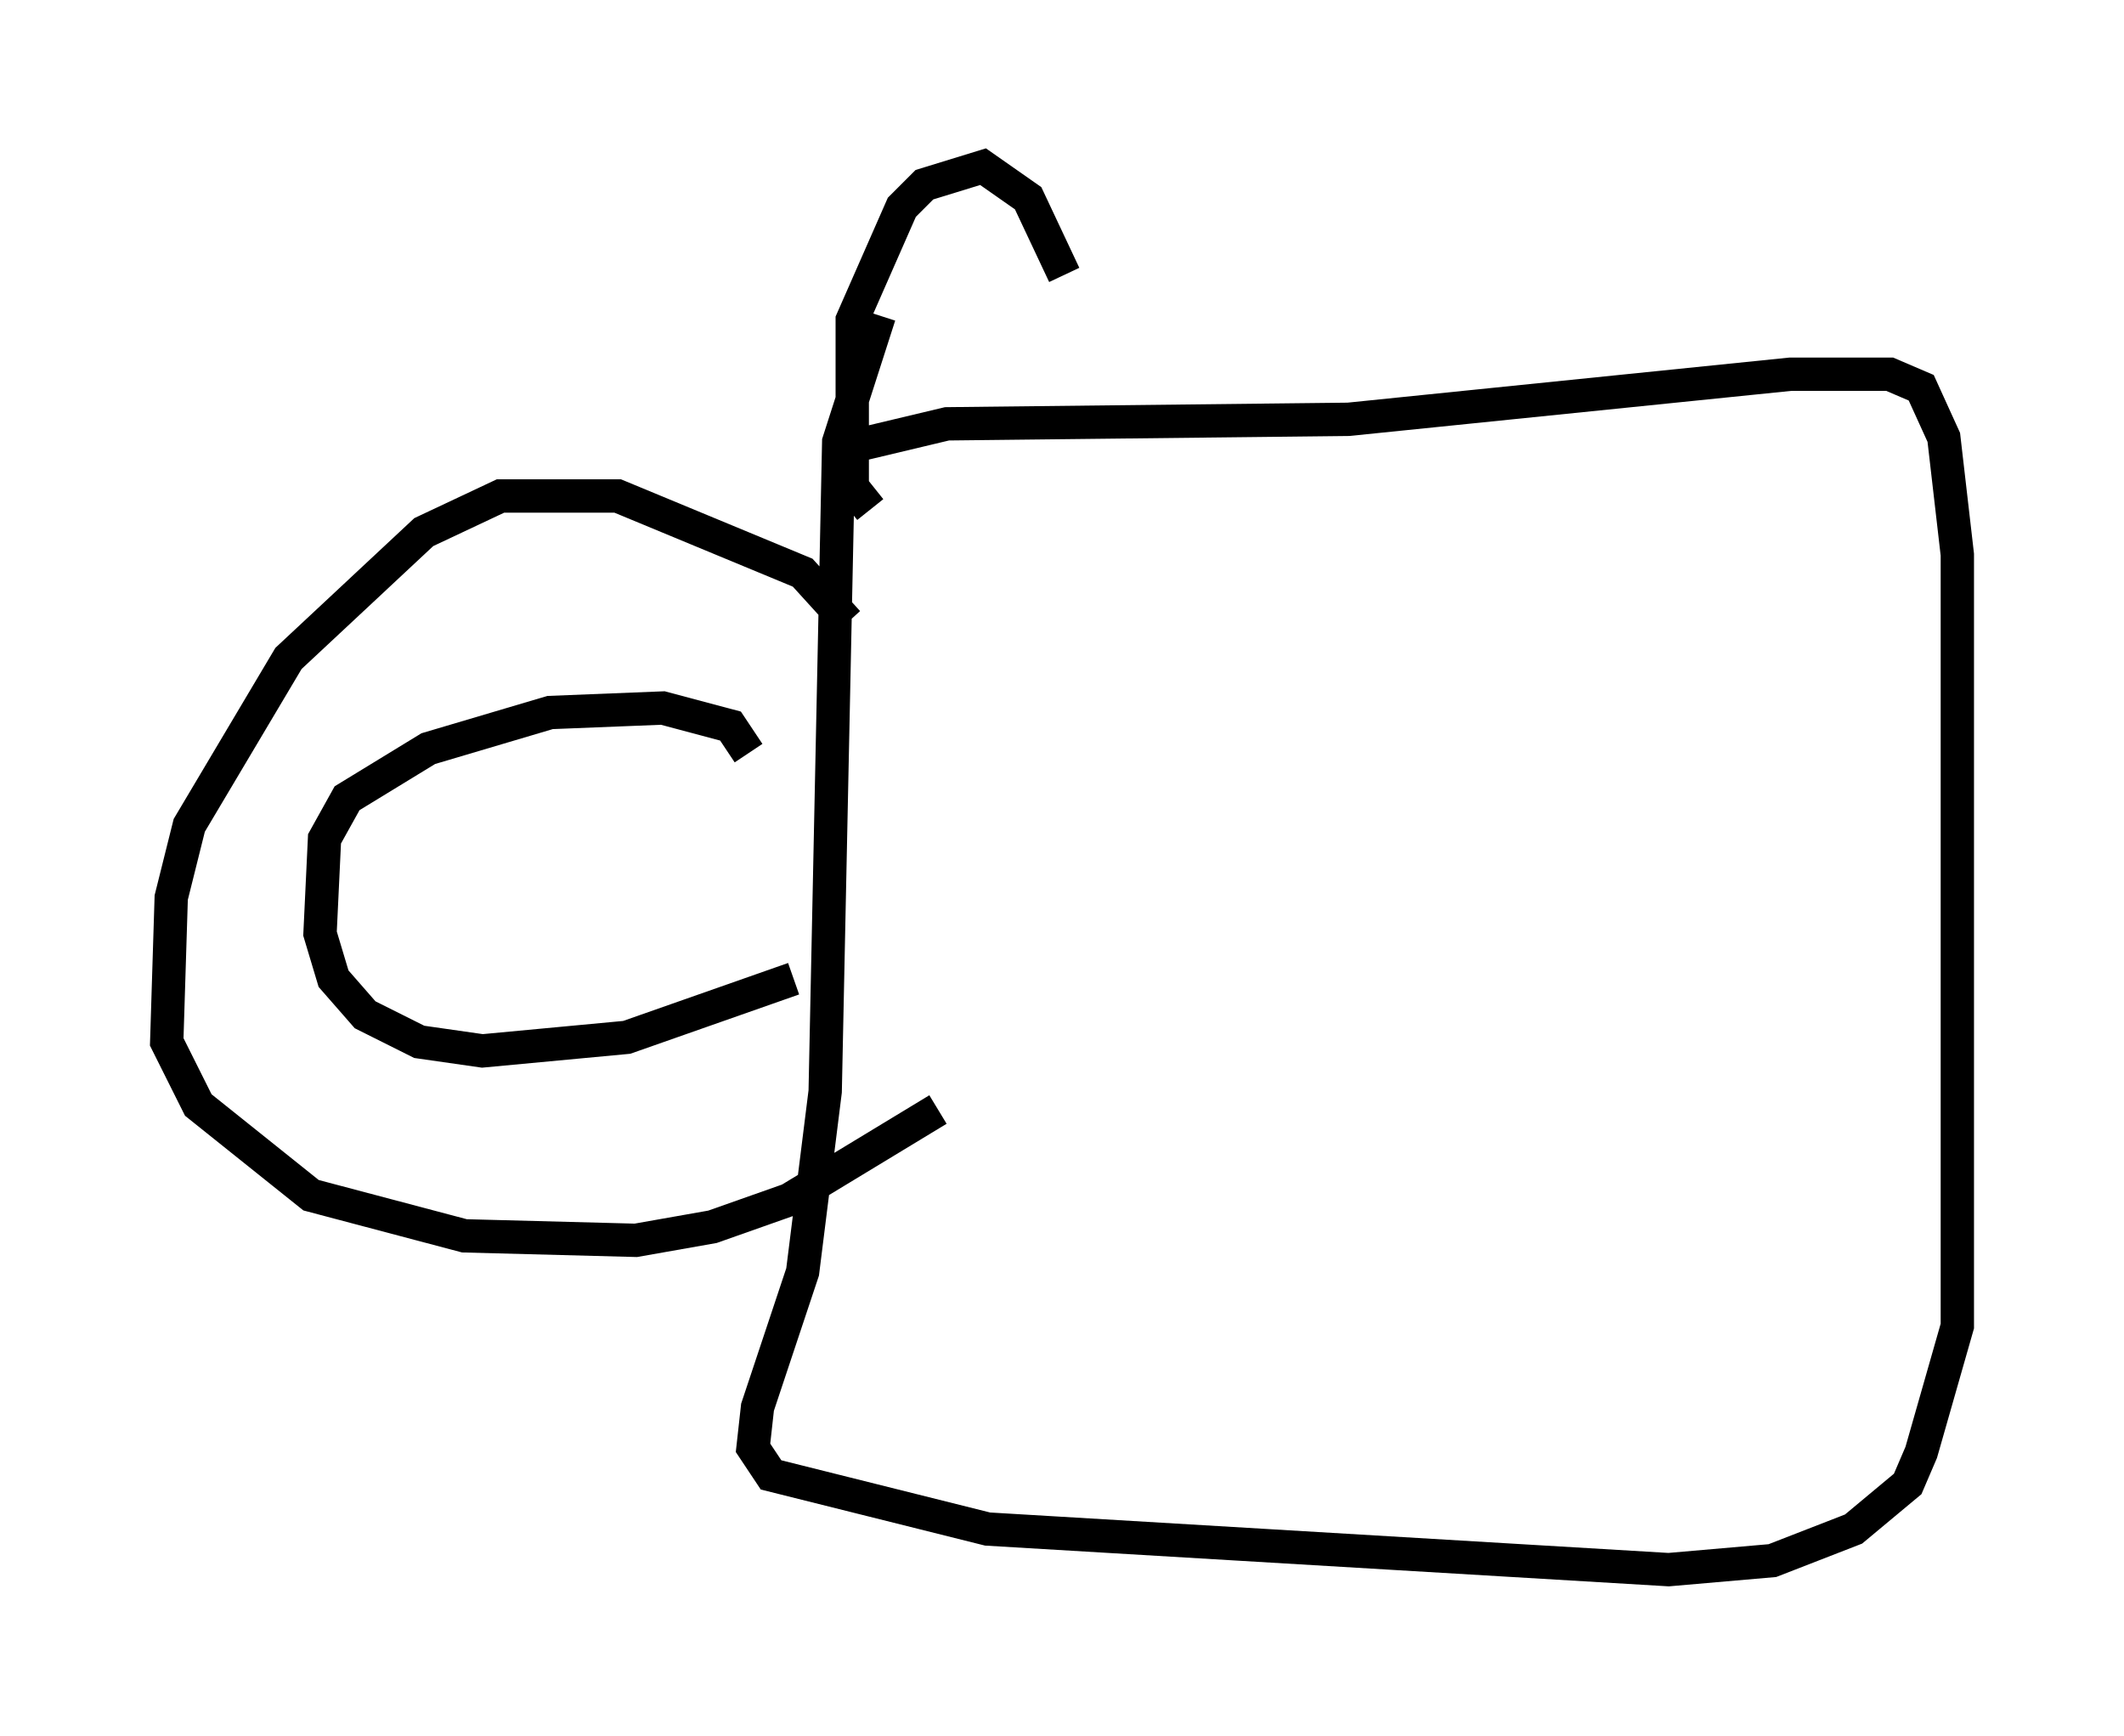 <?xml version="1.0" encoding="utf-8" ?>
<svg baseProfile="full" height="52.083" version="1.1" width="63.721" xmlns="http://www.w3.org/2000/svg" xmlns:ev="http://www.w3.org/2001/xml-events" xmlns:xlink="http://www.w3.org/1999/xlink"><defs /><rect fill="white" height="52.083" width="63.721" x="0" y="0" /><path d="M24.35, 14.202 m1.218, -0.812 l2.842, -0.677 12.043, -0.135 l13.261, -1.353 2.977, 0.0 l0.947, 0.406 0.677, 1.488 l0.406, 3.518 0.0, 23.139 l-1.083, 3.789 -0.406, 0.947 l-1.624, 1.353 -2.436, 0.947 l-3.112, 0.271 -20.433, -1.218 l-6.495, -1.624 -0.541, -0.812 l0.135, -1.218 1.353, -4.059 l0.677, -5.413 0.406, -19.486 l1.218, -3.789 m-0.947, 9.202 l-1.353, -1.488 -5.548, -2.3 l-3.518, 0.0 -2.3, 1.083 l-4.059, 3.789 -2.977, 5.007 l-0.541, 2.165 -0.135, 4.33 l0.947, 1.894 3.383, 2.706 l4.601, 1.218 5.142, 0.135 l2.3, -0.406 2.3, -0.812 l4.465, -2.706 m-5.683, -10.69 l-0.541, -0.812 -2.03, -0.541 l-3.383, 0.135 -3.654, 1.083 l-2.436, 1.488 -0.677, 1.218 l-0.135, 2.842 0.406, 1.353 l0.947, 1.083 1.624, 0.812 l1.894, 0.271 4.33, -0.406 l5.007, -1.759 m2.3, -14.073 l-0.541, -0.677 0.0, -5.007 l1.488, -3.383 0.677, -0.677 l1.759, -0.541 1.353, 0.947 l1.083, 2.3 " fill="none" stroke="black" stroke-width="1" /></svg>